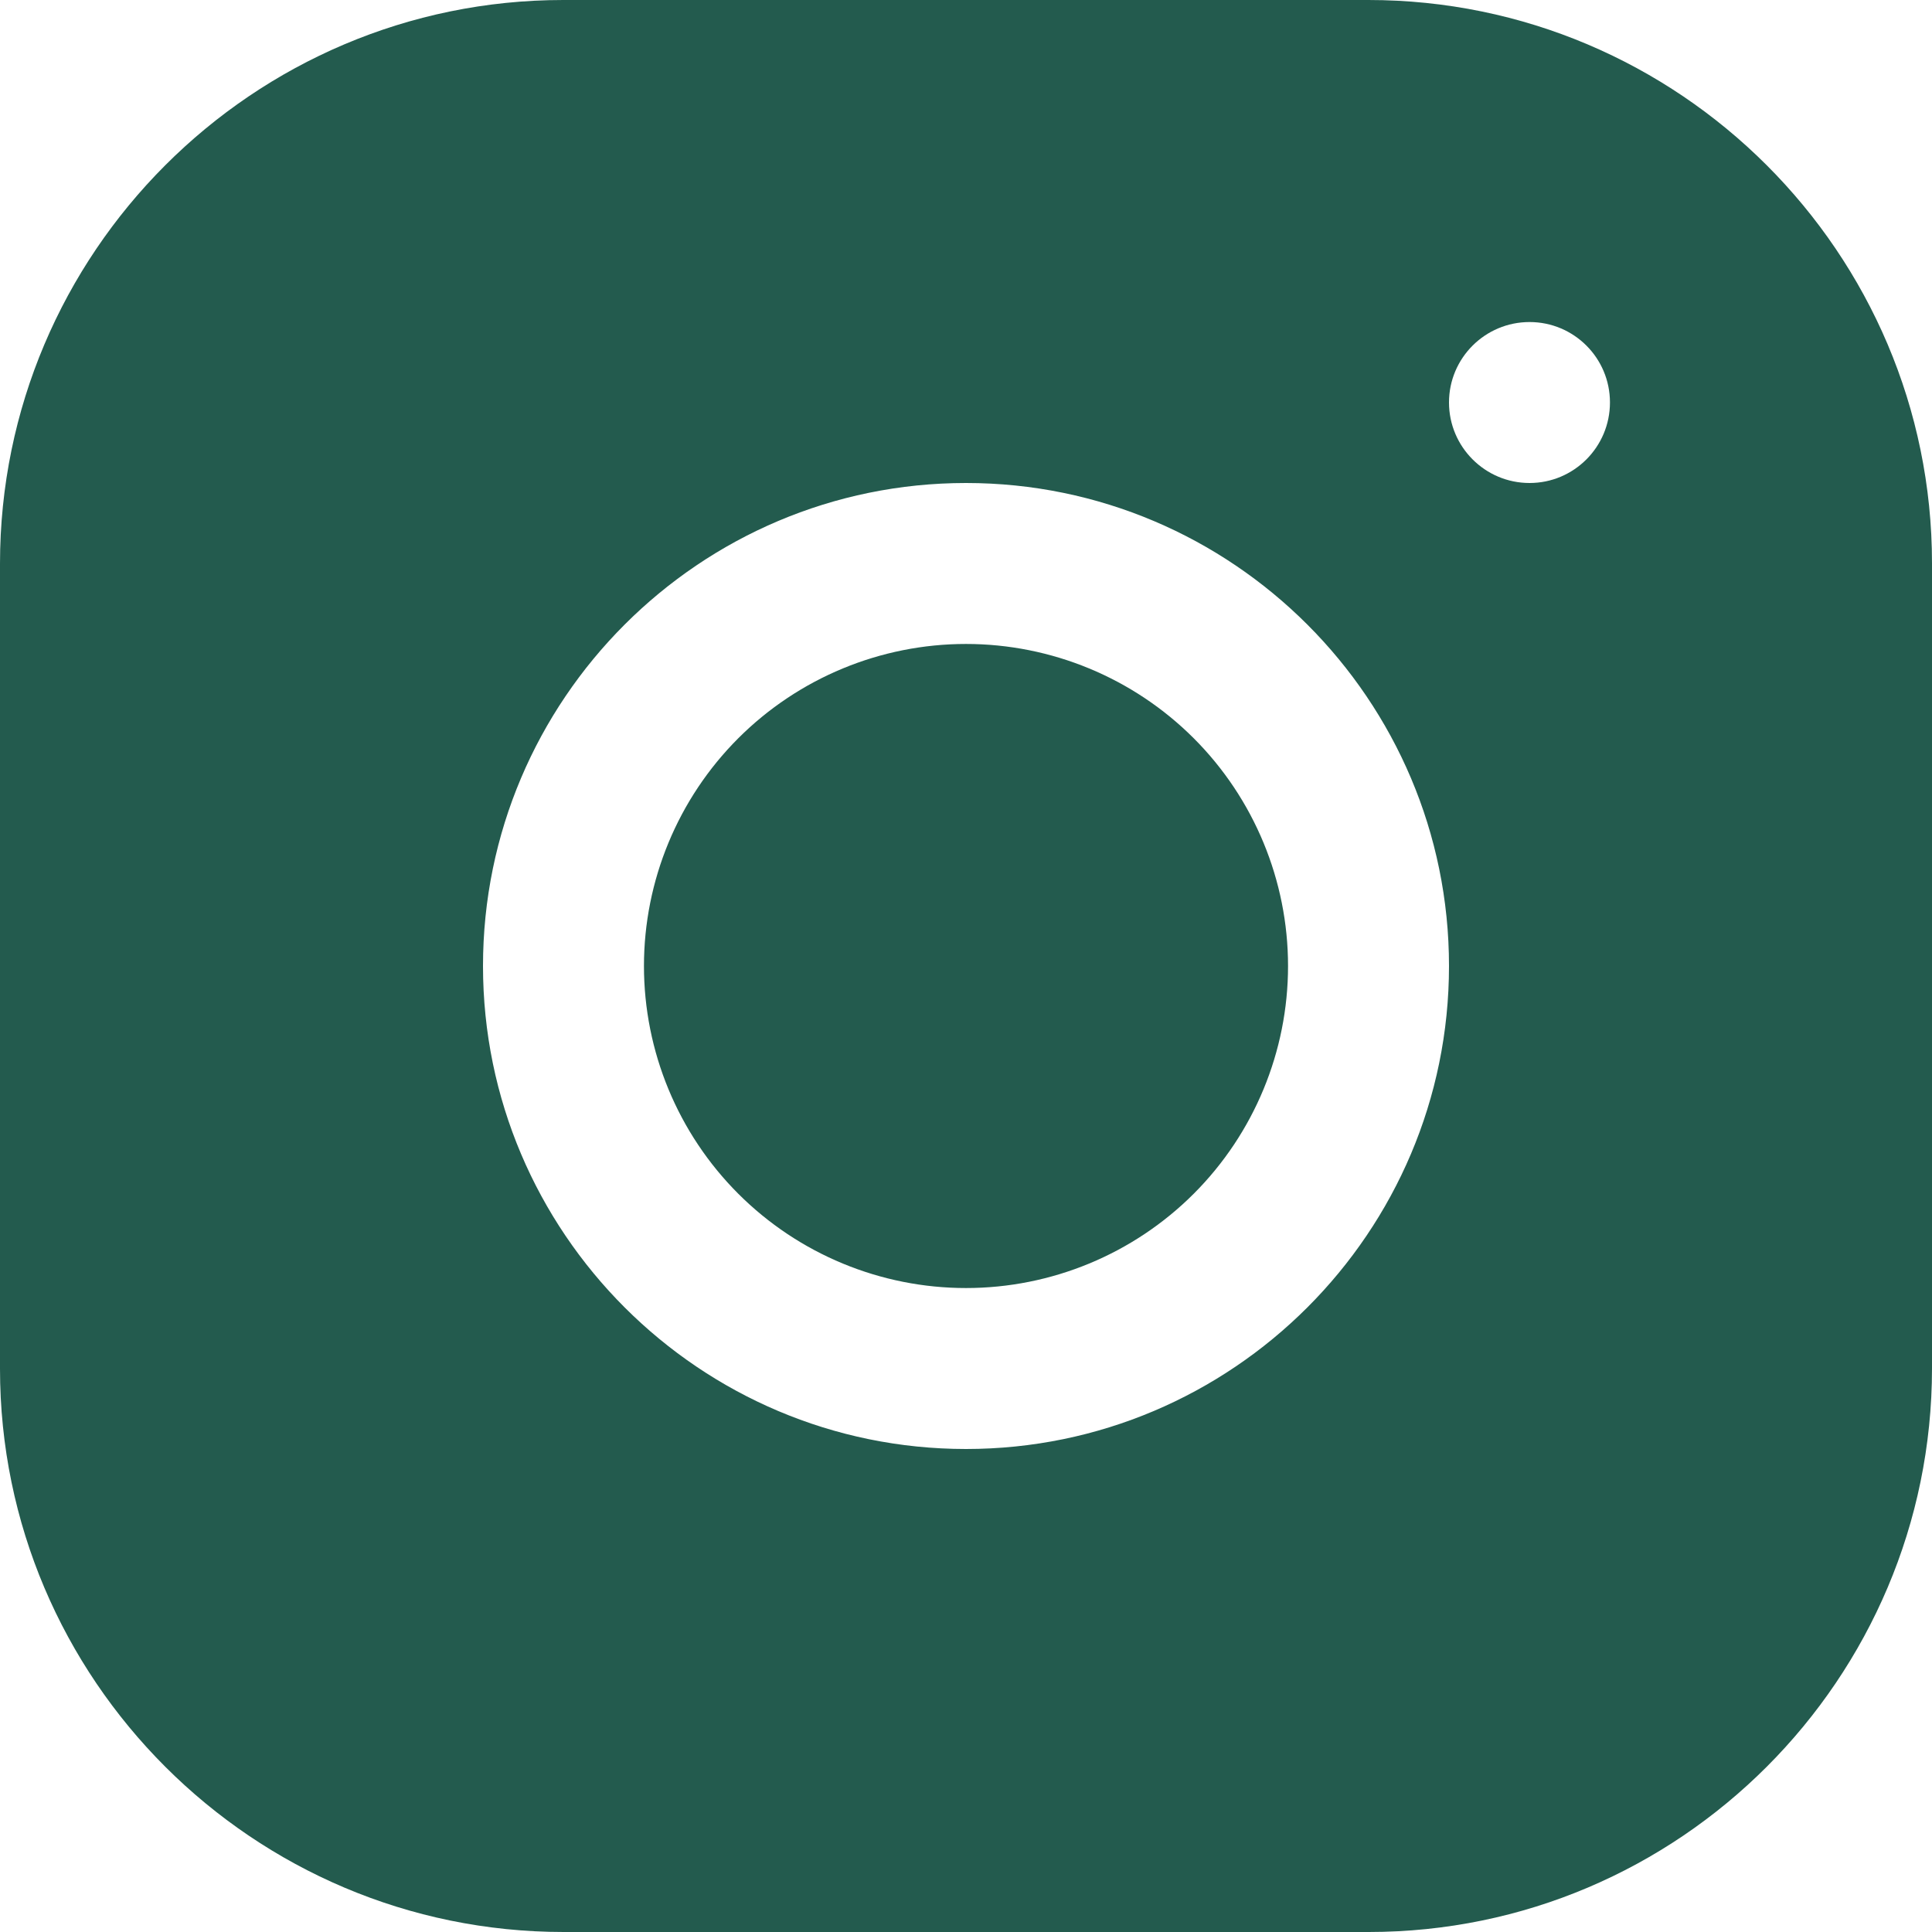 <svg width="16" height="16" viewBox="0 0 16 16" fill="none" xmlns="http://www.w3.org/2000/svg">
<path d="M4.665 0C2.093 0 0 2.095 0 4.668V11.335C0 13.907 2.095 16 4.668 16H11.335C13.907 16 16 13.905 16 11.332V4.665C16 2.093 13.905 0 11.332 0H4.665ZM12.667 2.667C13.035 2.667 13.333 2.965 13.333 3.333C13.333 3.701 13.035 4 12.667 4C12.299 4 12 3.701 12 3.333C12 2.965 12.299 2.667 12.667 2.667ZM8 4C10.206 4 12 5.794 12 8C12 10.206 10.206 12 8 12C5.794 12 4 10.206 4 8C4 5.794 5.794 4 8 4ZM8 5.333C7.293 5.333 6.614 5.614 6.114 6.114C5.614 6.614 5.333 7.293 5.333 8C5.333 8.707 5.614 9.386 6.114 9.886C6.614 10.386 7.293 10.667 8 10.667C8.707 10.667 9.386 10.386 9.886 9.886C10.386 9.386 10.667 8.707 10.667 8C10.667 7.293 10.386 6.614 9.886 6.114C9.386 5.614 8.707 5.333 8 5.333Z" fill="#235B4E"/>
</svg>
